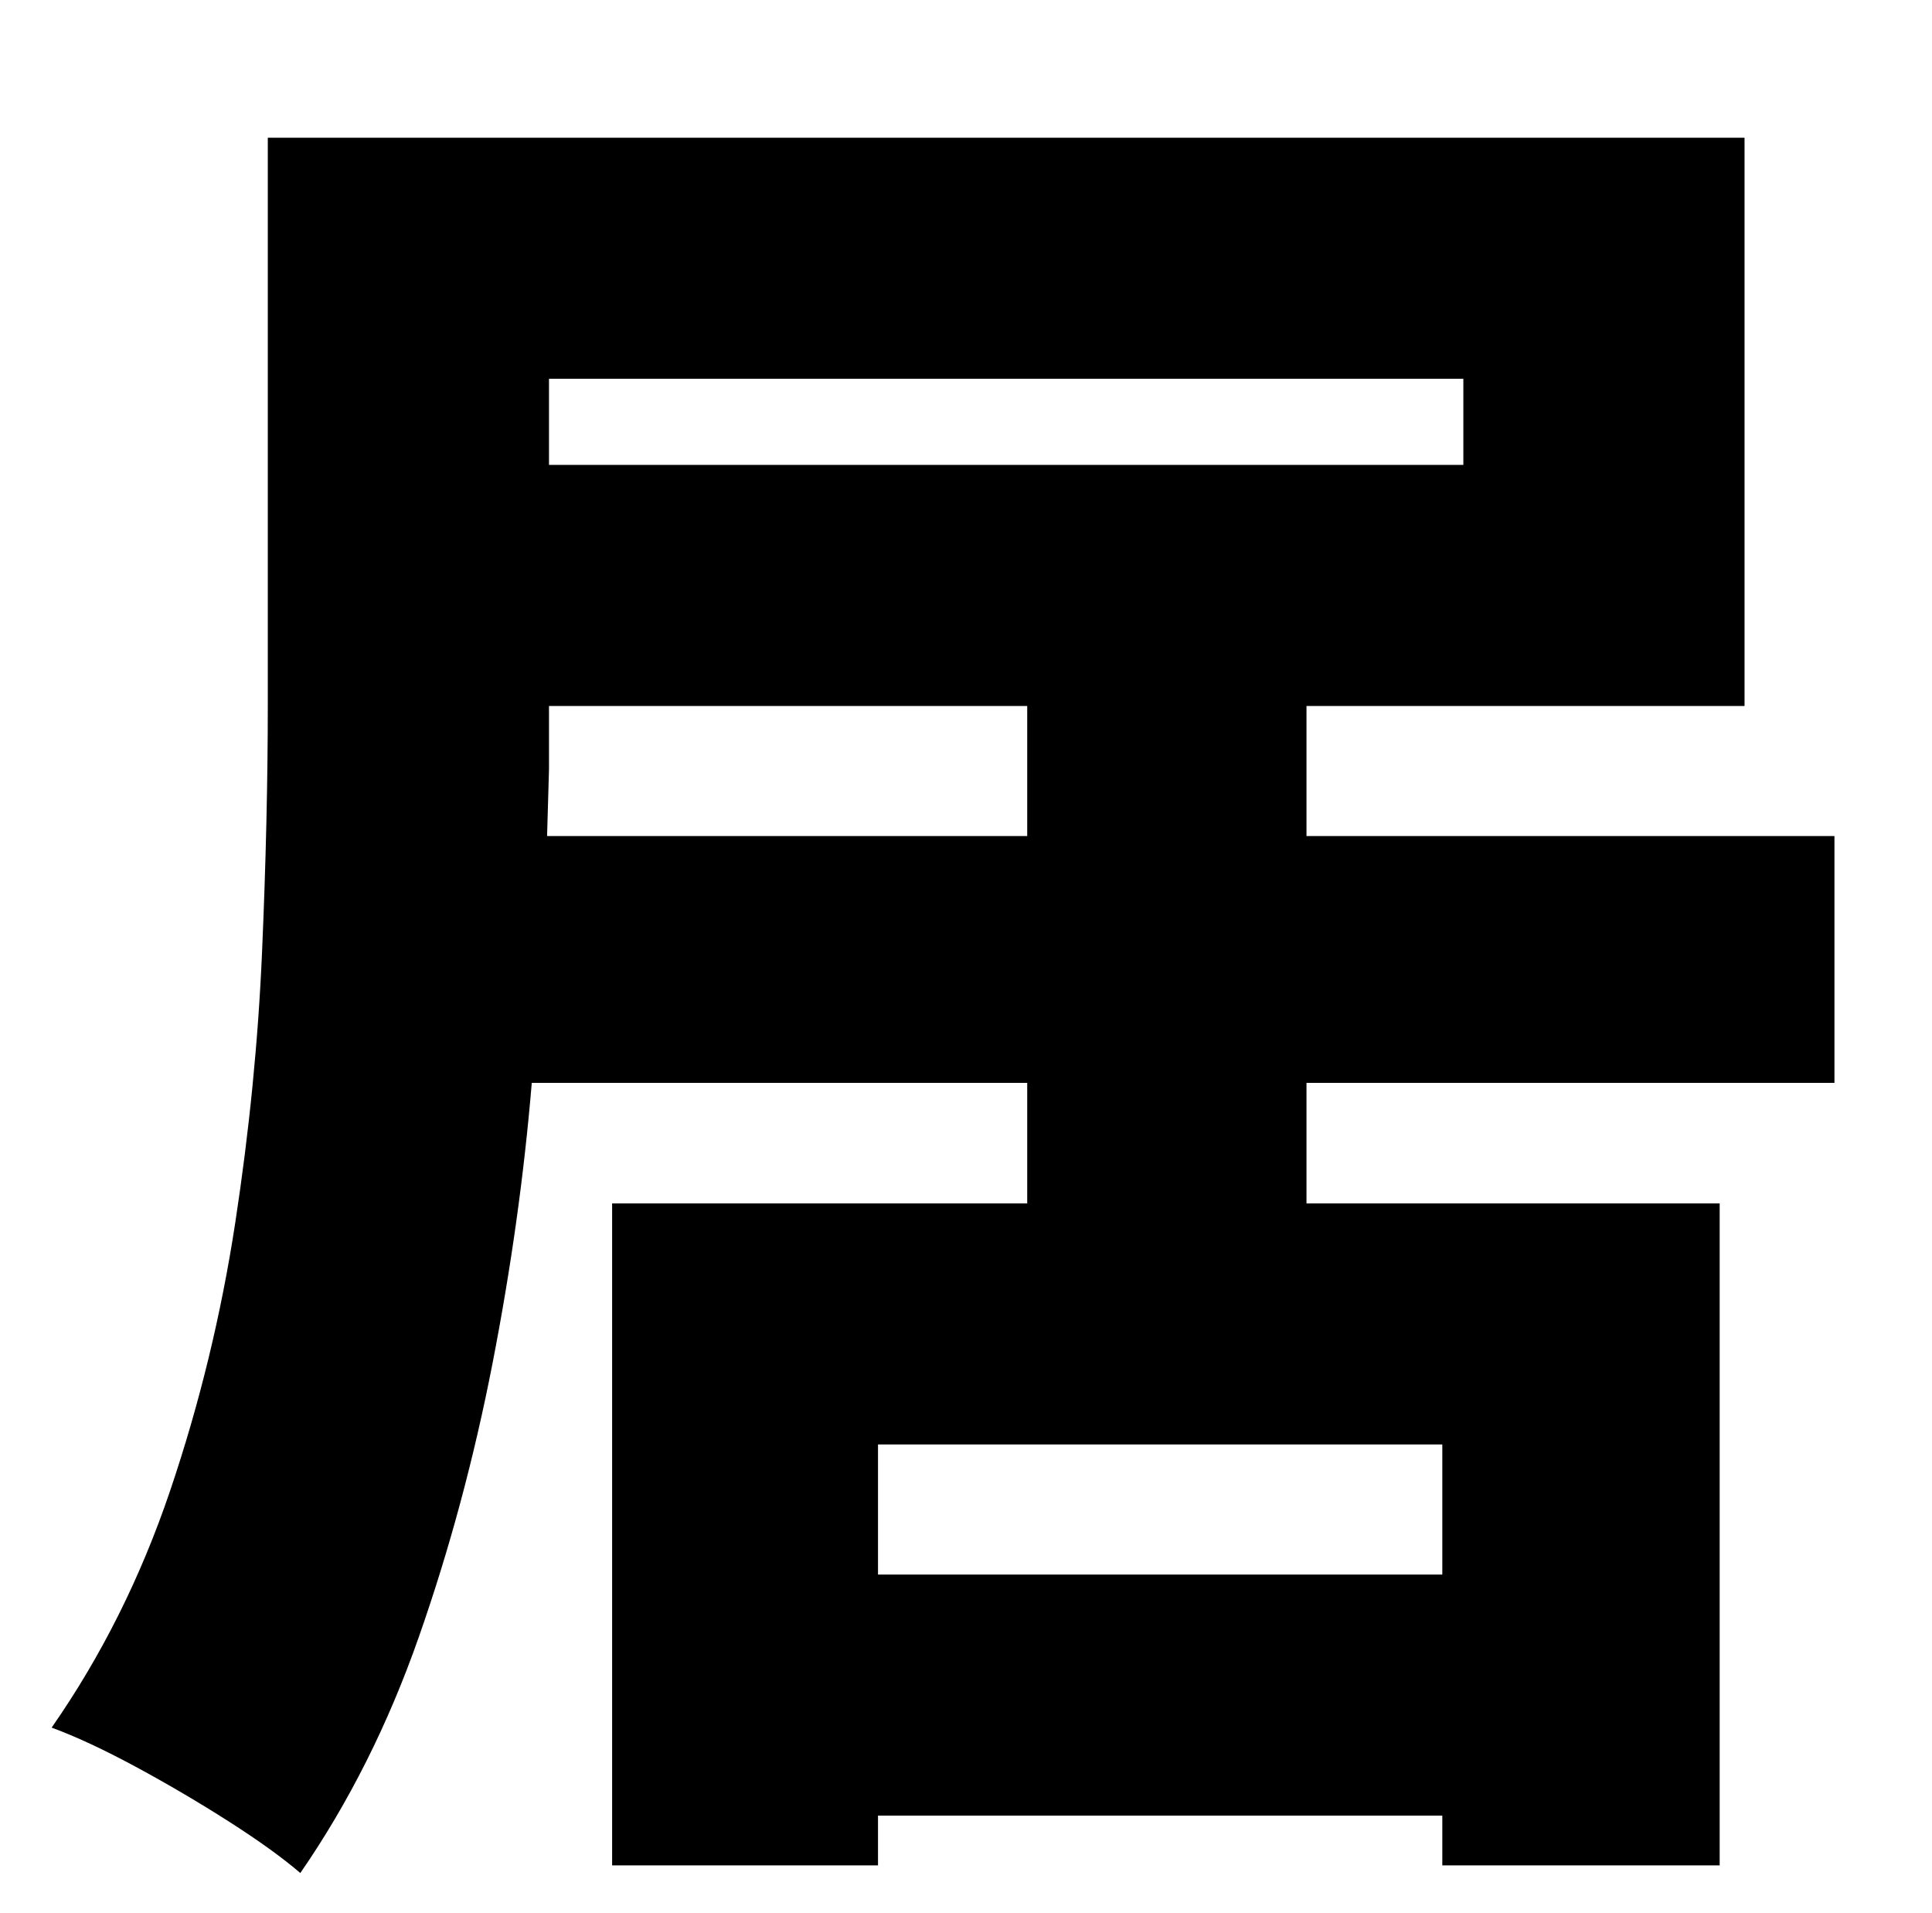 <?xml version="1.0" standalone="no"?>
<!DOCTYPE svg PUBLIC "-//W3C//DTD SVG 1.1//EN" "http://www.w3.org/Graphics/SVG/1.1/DTD/svg11.dtd" >
<svg xmlns="http://www.w3.org/2000/svg" xmlns:xlink="http://www.w3.org/1999/xlink" version="1.1" viewBox="-10 0 1010 1000">
   <path fill="currentColor"
d="M276 437h251v-68h-250v33t-1 35zM755 198h-478v45h478v-45zM744 823v-68h-295v68h295zM949 566h-276v63h216v346h-145v-26h-295v26h-139v-346h217v-63h-259q-6 72 -20.5 146.5t-38.5 143t-62 123.5q-14 -12 -37.5 -27t-48.5 -28.5t-44 -20.5q39 -56 62 -124t34 -140
t14 -141.5t3 -129.5v-296h772v297h-229v68h276v129z" />
</svg>
